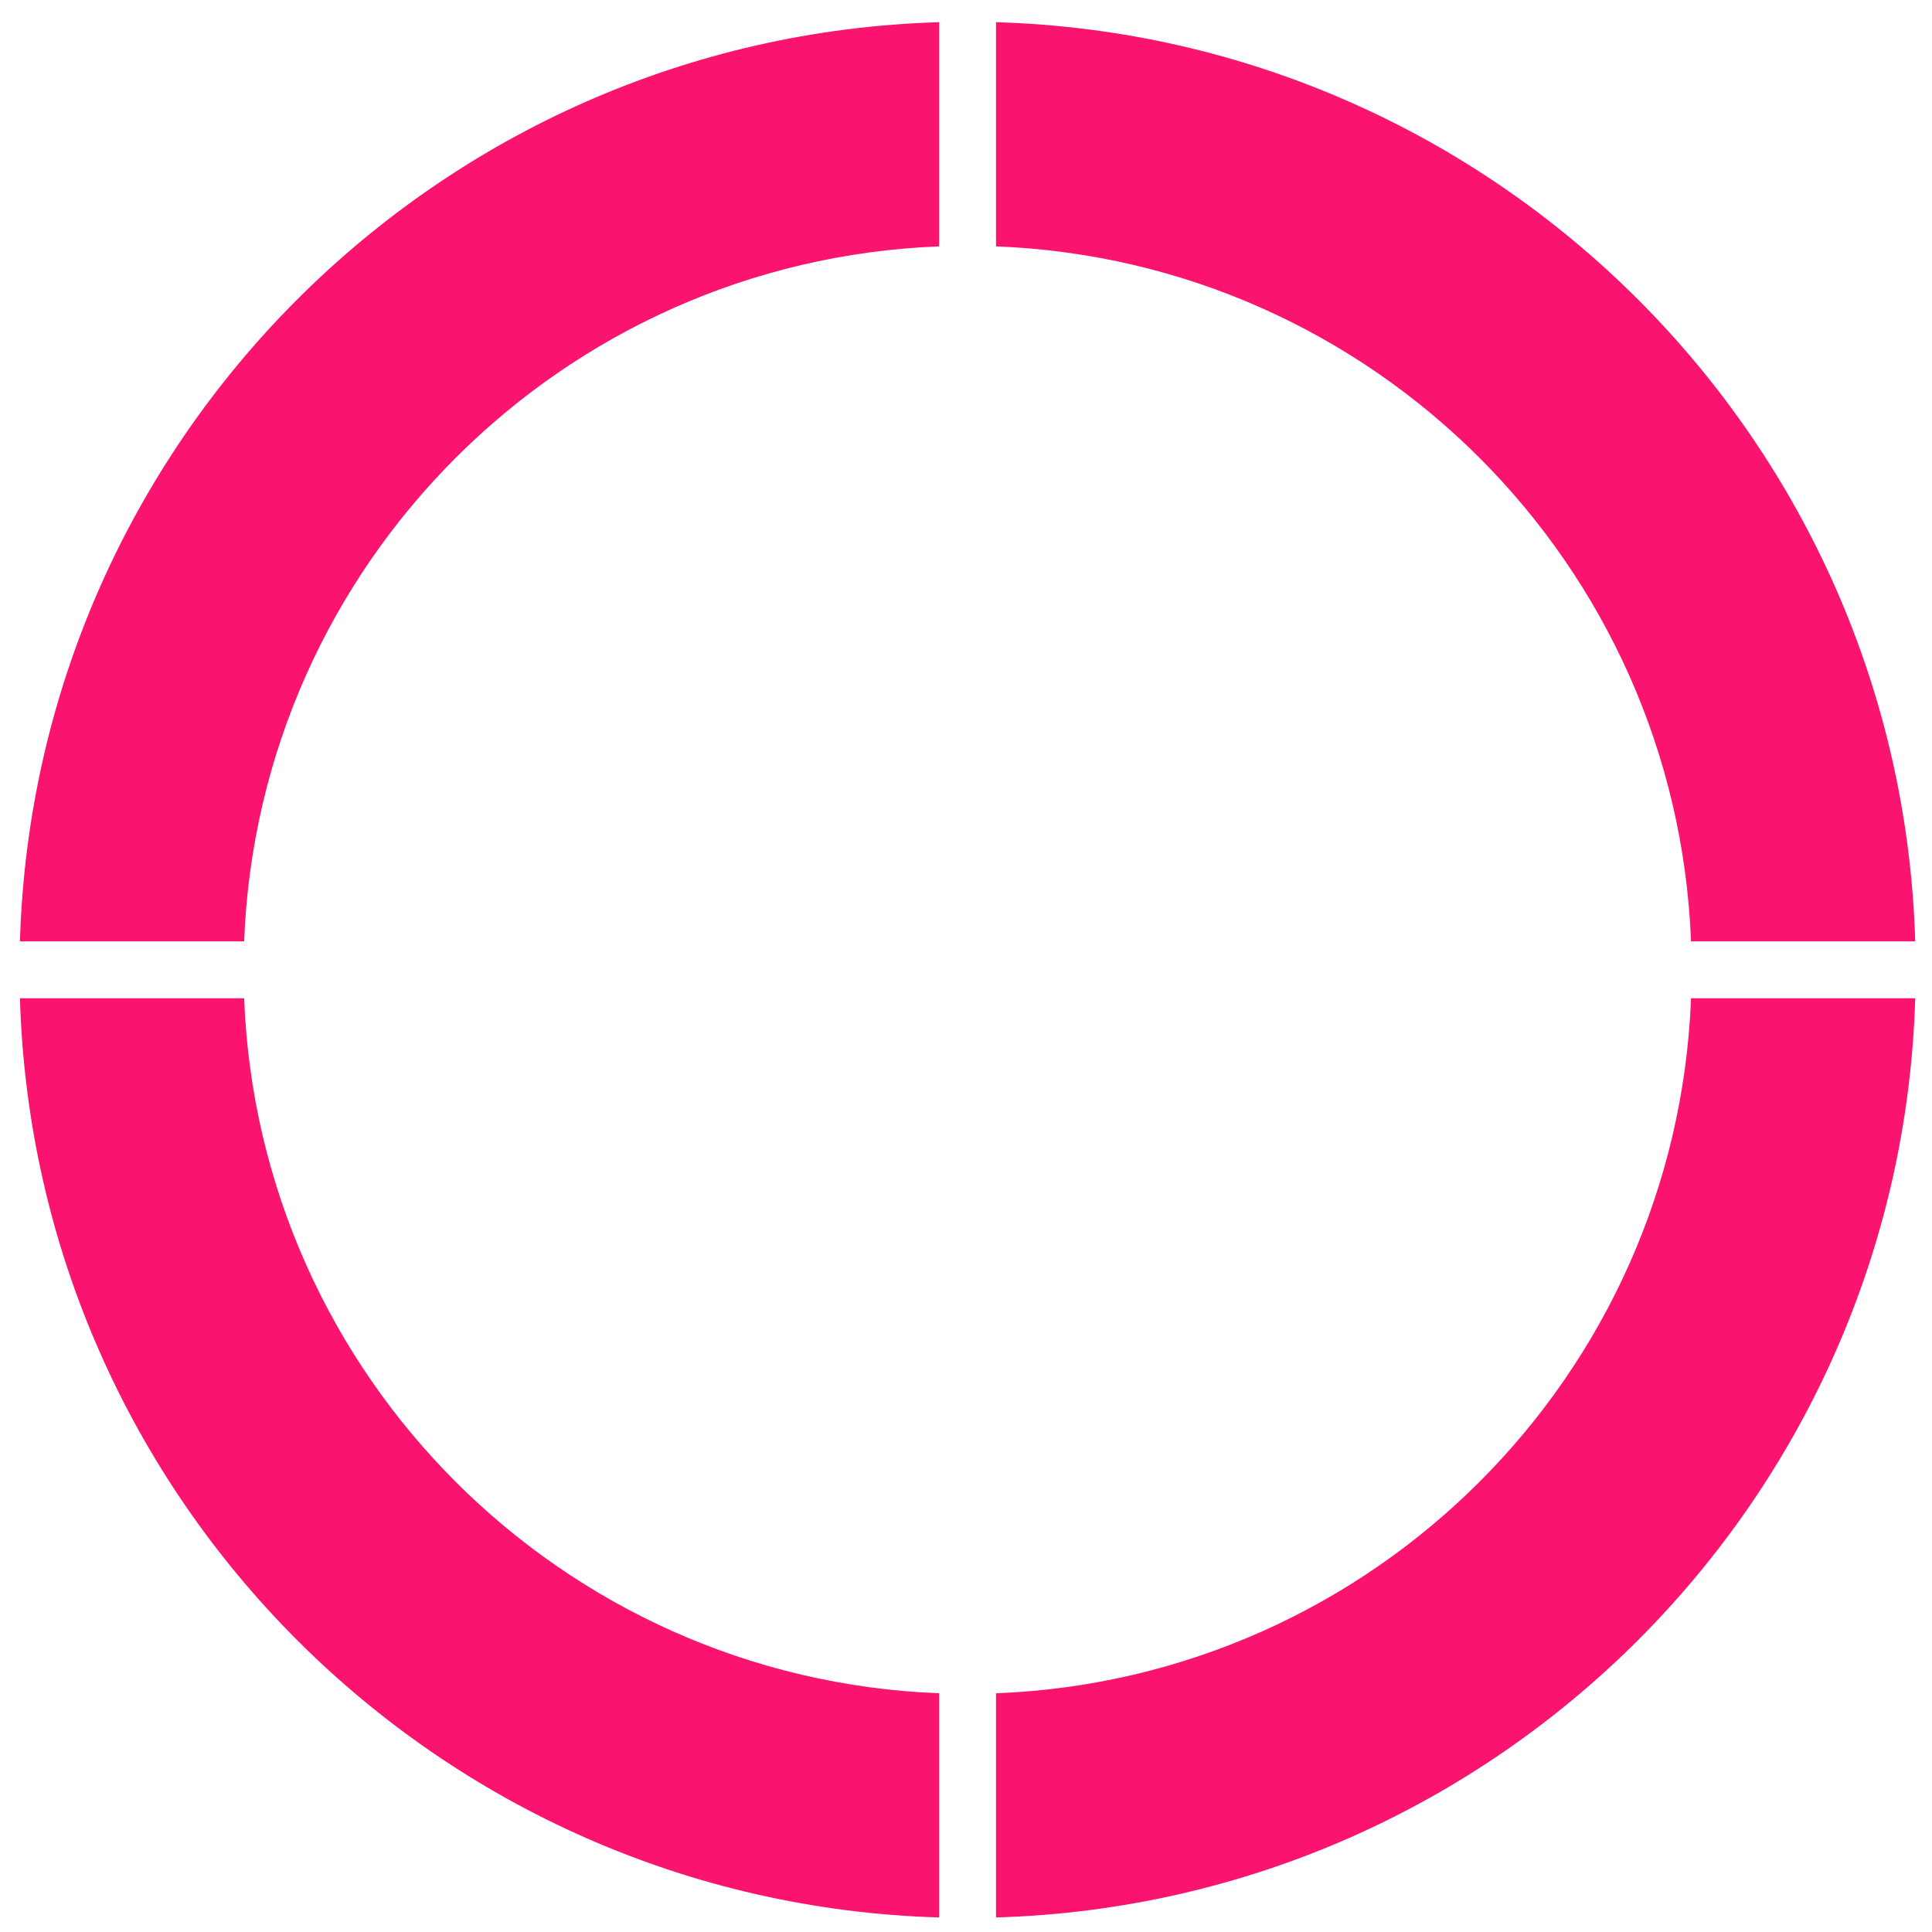 <?xml version="1.0" encoding="UTF-8" standalone="no"?>
<svg
   xmlns:dc="http://purl.org/dc/elements/1.1/"
   xmlns:cc="http://creativecommons.org/ns#"
   xmlns:rdf="http://www.w3.org/1999/02/22-rdf-syntax-ns#"
   xmlns:svg="http://www.w3.org/2000/svg"
   xmlns="http://www.w3.org/2000/svg"
   width="80mm"
   height="80mm"
   viewBox="0 0 80 80"
   version="1.1"
   id="svg1030">
  <defs
     id="defs1024" />
  <g
     id="layer1">
    <path
       d="m 70.022,38.981 h 9.283 C 78.693,18.235 61.989,1.531 41.243,0.919 V 10.202 c 15.623,0.604 28.174,13.156 28.779,28.779"
       style="fill:#fa136f;fill-opacity:1;fill-rule:nonzero;stroke:none;stroke-width:0.035"
       id="path869" />
    <path
       d="M 38.888,10.202 V 0.919 C 18.142,1.531 1.438,18.235 0.826,38.981 H 10.109 c 0.604,-15.623 13.156,-28.174 28.779,-28.779"
       style="fill:#fa136f;fill-opacity:1;fill-rule:nonzero;stroke:none;stroke-width:0.035"
       id="path871" />
    <path
       d="M 10.109,41.336 H 0.826 C 1.438,62.082 18.142,78.787 38.888,79.398 v -9.283 C 23.265,69.511 10.713,56.959 10.109,41.336"
       style="fill:#fa136f;fill-opacity:1;fill-rule:nonzero;stroke:none;stroke-width:0.035"
       id="path873" />
    <path
       d="m 41.243,70.115 v 9.283 c 20.745,-0.611 37.45,-17.316 38.062,-38.062 h -9.283 c -0.604,15.623 -13.156,28.174 -28.779,28.779"
       style="fill:#fa136f;fill-opacity:1;fill-rule:nonzero;stroke:none;stroke-width:0.035"
       id="path875" />
  </g>
</svg>
